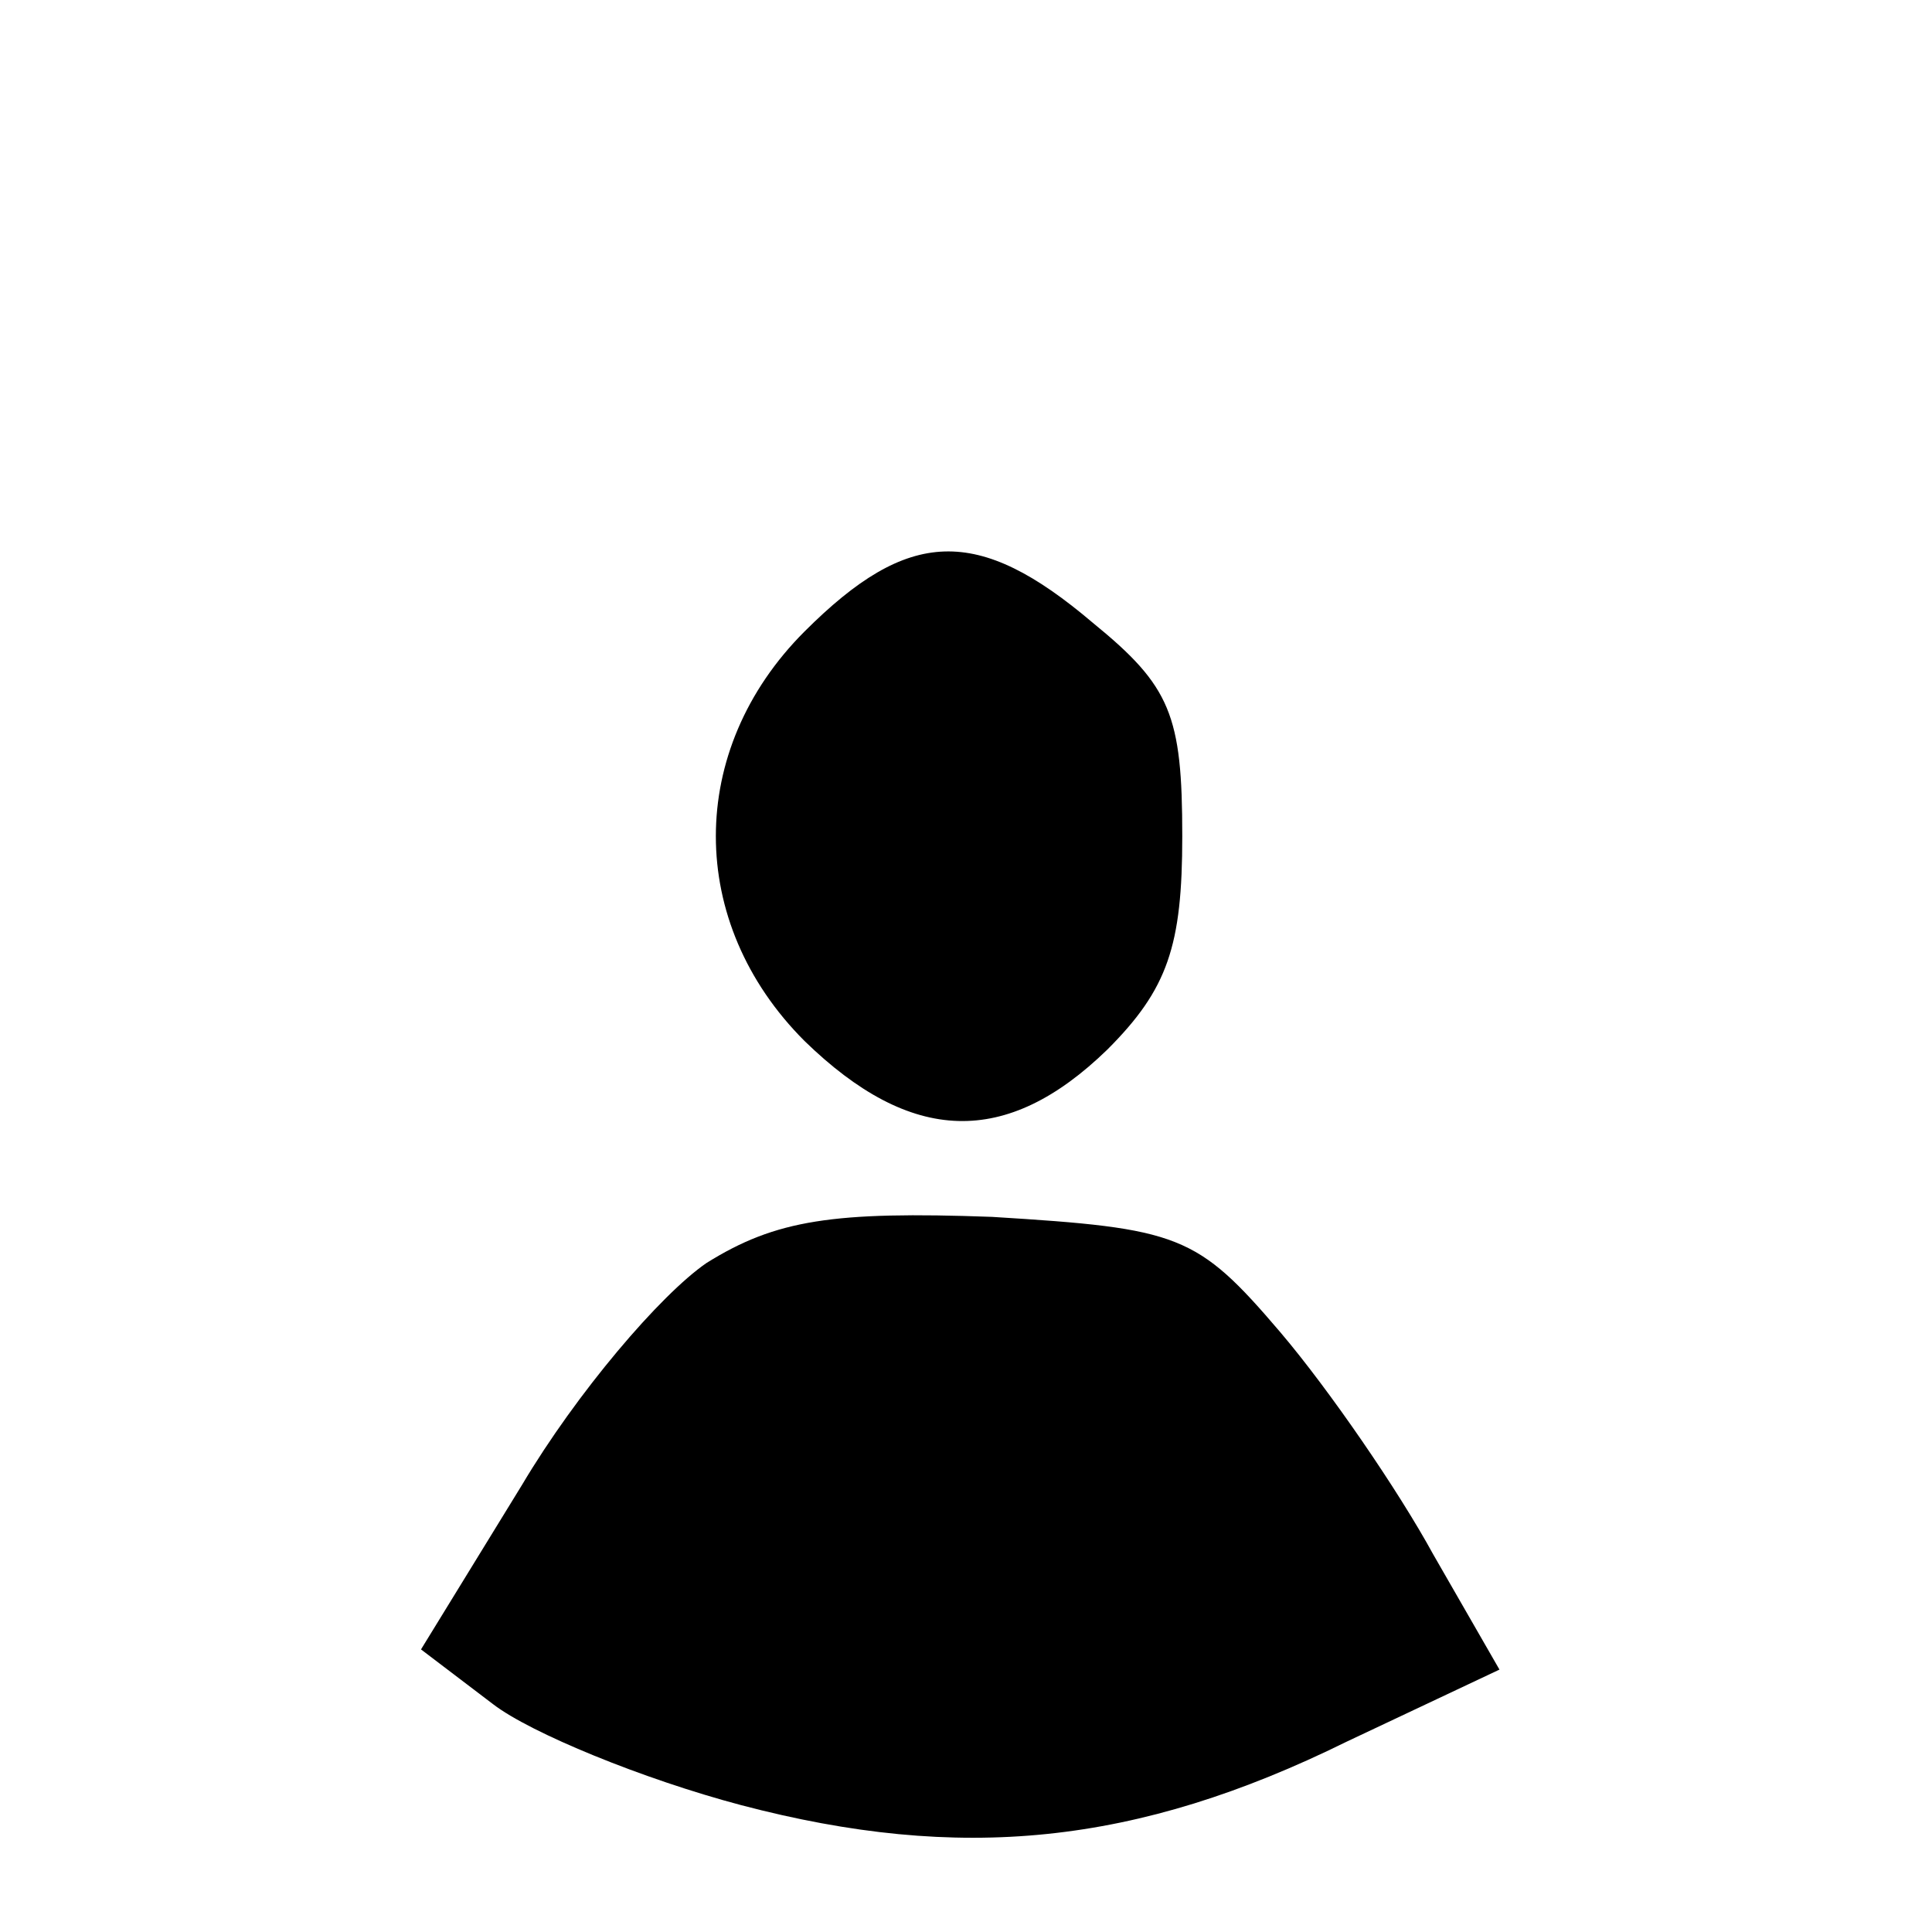 <?xml version="1.0" standalone="no"?>
<!DOCTYPE svg PUBLIC "-//W3C//DTD SVG 20010904//EN"
 "http://www.w3.org/TR/2001/REC-SVG-20010904/DTD/svg10.dtd">
<svg version="1.0" xmlns="http://www.w3.org/2000/svg"
 width="67pt" height="67pt" viewBox="0 0 67 67"
 preserveAspectRatio="xMidYMid meet">

<g transform="translate(0,67) scale(0.1,-0.1)"
fill="#000000" stroke="none">
<path d="M279 451 c-41 -41 -41 -101 0 -142 37 -36 70 -37 105 -3 21 21 26 36
26 74 0 42 -4 52 -31 74 -40 34 -64 33 -100 -3z"/>
<path d="M245 232 c-16 -11 -45 -45 -64 -77 l-35 -57 25 -19 c13 -10 52 -26
86 -35 76 -20 137 -14 210 22 l53 25 -23 40 c-12 22 -36 57 -53 77 -29 34 -35
36 -100 40 -55 2 -75 -1 -99 -16z"/>
</g>
</svg>
